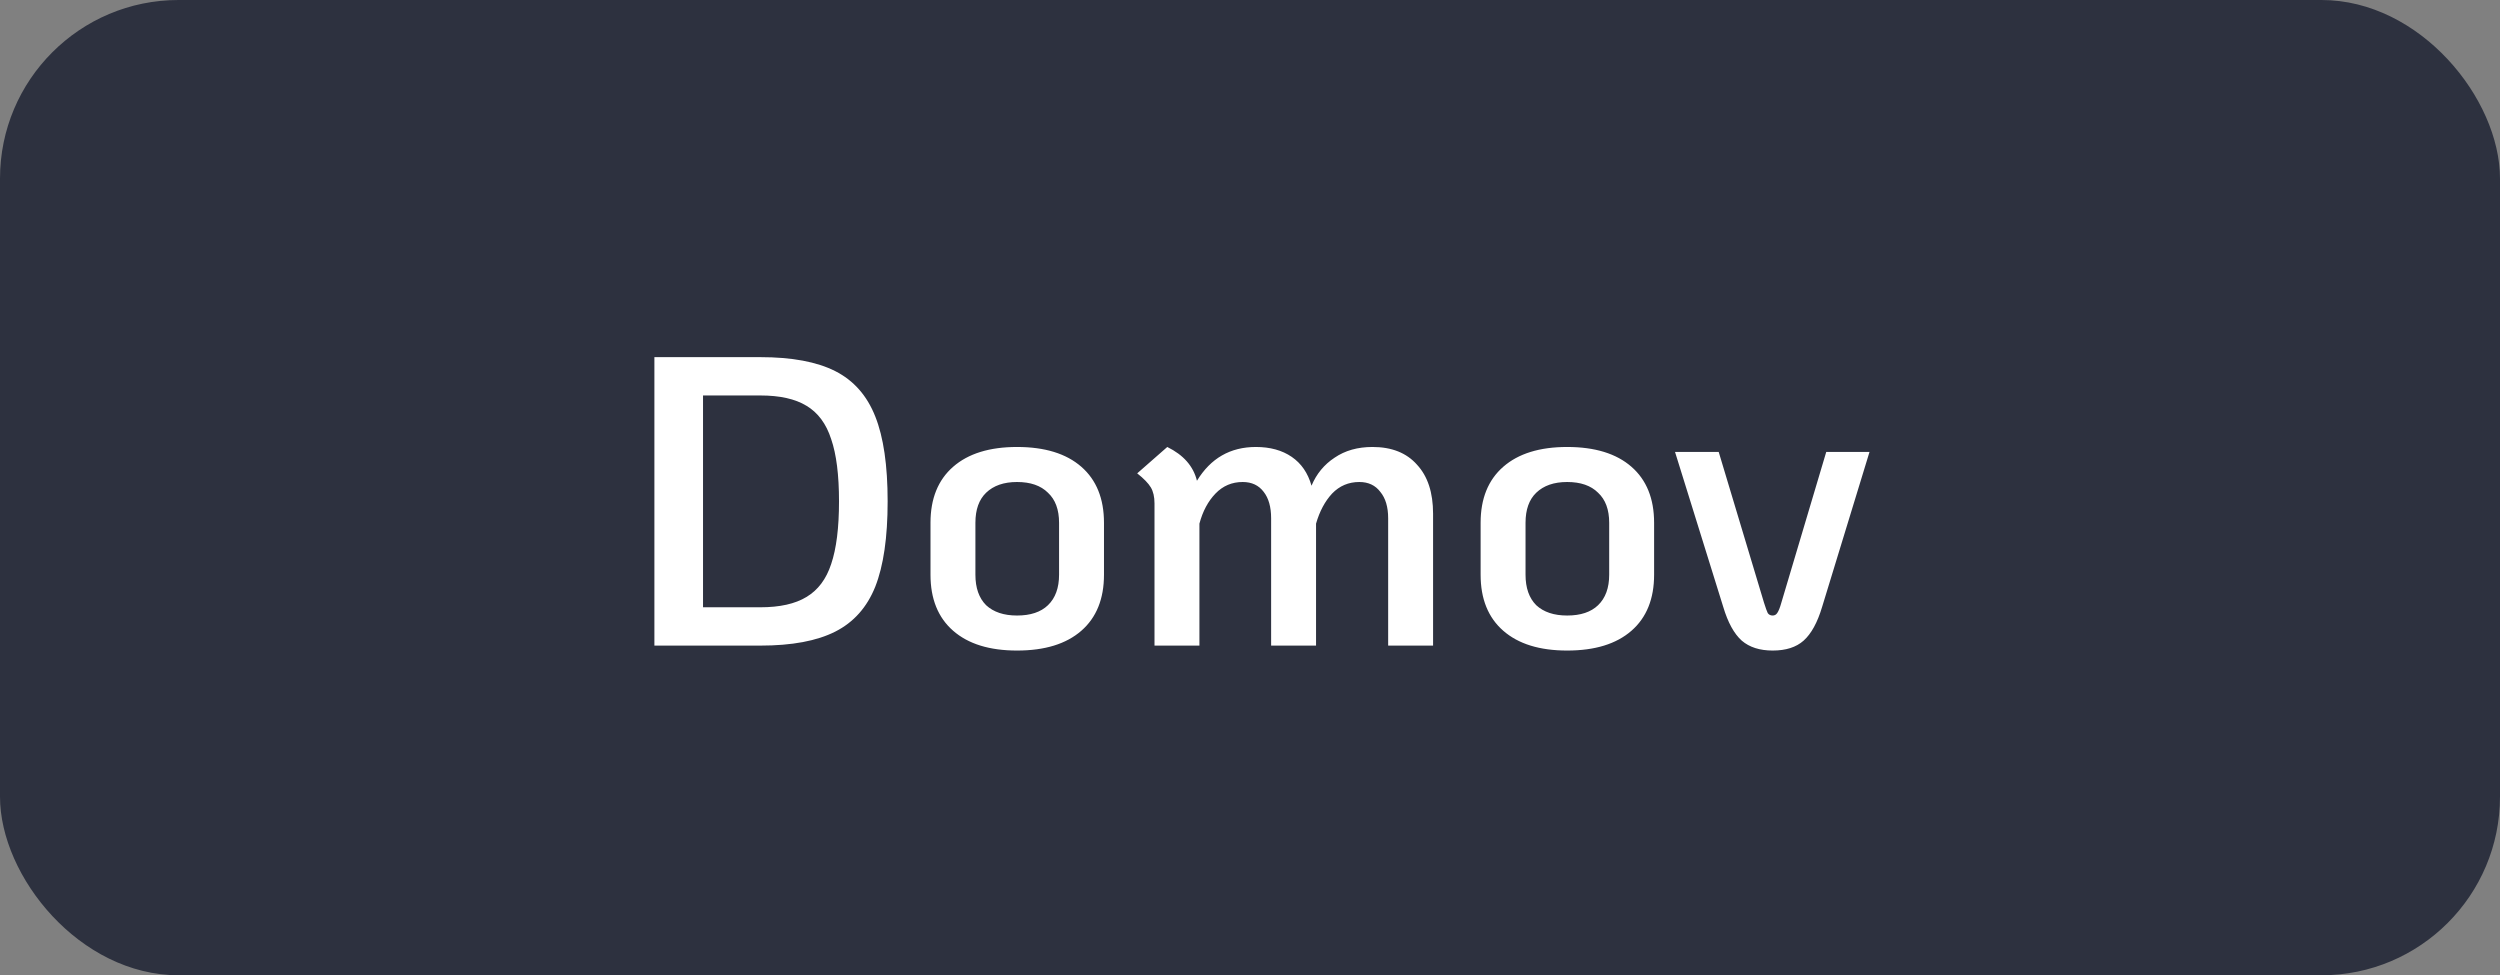 <svg width="182" height="71" viewBox="0 0 182 71" fill="none" xmlns="http://www.w3.org/2000/svg">
<rect x="0" y="0" width="182" height="71" fill="#808080" stroke="none"/>
<rect width="182" height="71" rx="13" fill="#2D313F"/>
<path d="M47.64 26H55.35C57.65 26 59.47 26.34 60.81 27.02C62.15 27.7 63.12 28.8 63.72 30.32C64.32 31.82 64.62 33.88 64.62 36.5C64.62 39.12 64.32 41.19 63.72 42.71C63.12 44.21 62.15 45.3 60.81 45.98C59.47 46.66 57.65 47 55.35 47H47.64V26ZM55.35 44.21C56.77 44.21 57.89 43.96 58.71 43.46C59.55 42.96 60.15 42.16 60.51 41.06C60.89 39.94 61.08 38.42 61.08 36.5C61.08 34.58 60.89 33.07 60.51 31.97C60.15 30.85 59.55 30.04 58.71 29.54C57.89 29.04 56.77 28.79 55.35 28.79H51.18V44.21H55.35ZM74.04 47.36C72.04 47.36 70.49 46.88 69.39 45.92C68.29 44.96 67.74 43.6 67.74 41.84V38.06C67.74 36.3 68.29 34.94 69.39 33.98C70.49 33.02 72.04 32.54 74.04 32.54C76.06 32.54 77.62 33.02 78.72 33.98C79.82 34.94 80.37 36.3 80.37 38.06V41.84C80.37 43.6 79.82 44.96 78.72 45.92C77.62 46.88 76.06 47.36 74.04 47.36ZM74.04 44.81C75.02 44.81 75.77 44.56 76.29 44.06C76.83 43.54 77.1 42.8 77.1 41.84V38.06C77.1 37.1 76.83 36.37 76.29 35.87C75.77 35.35 75.02 35.09 74.04 35.09C73.08 35.09 72.33 35.35 71.79 35.87C71.27 36.37 71.01 37.1 71.01 38.06V41.84C71.01 42.8 71.27 43.54 71.79 44.06C72.33 44.56 73.08 44.81 74.04 44.81ZM99.918 32.54C101.318 32.54 102.398 32.97 103.158 33.83C103.938 34.67 104.328 35.86 104.328 37.4V47H101.058V37.73C101.058 36.91 100.868 36.27 100.488 35.81C100.128 35.33 99.618 35.09 98.958 35.09C98.178 35.09 97.518 35.37 96.978 35.93C96.458 36.49 96.068 37.22 95.808 38.12V47H92.538V37.73C92.538 36.91 92.358 36.27 91.998 35.81C91.638 35.33 91.128 35.09 90.468 35.09C89.688 35.09 89.028 35.37 88.488 35.93C87.948 36.49 87.558 37.22 87.318 38.12V47H84.048V36.65C84.048 36.17 83.958 35.78 83.778 35.48C83.598 35.18 83.268 34.84 82.788 34.46L84.978 32.54C86.158 33.12 86.878 33.94 87.138 35C88.138 33.36 89.568 32.54 91.428 32.54C92.468 32.54 93.338 32.78 94.038 33.26C94.738 33.74 95.218 34.44 95.478 35.36C95.838 34.5 96.398 33.82 97.158 33.32C97.918 32.8 98.838 32.54 99.918 32.54ZM114.089 47.36C112.089 47.36 110.539 46.88 109.439 45.92C108.339 44.96 107.789 43.6 107.789 41.84V38.06C107.789 36.3 108.339 34.94 109.439 33.98C110.539 33.02 112.089 32.54 114.089 32.54C116.109 32.54 117.669 33.02 118.769 33.98C119.869 34.94 120.419 36.3 120.419 38.06V41.84C120.419 43.6 119.869 44.96 118.769 45.92C117.669 46.88 116.109 47.36 114.089 47.36ZM114.089 44.81C115.069 44.81 115.819 44.56 116.339 44.06C116.879 43.54 117.149 42.8 117.149 41.84V38.06C117.149 37.1 116.879 36.37 116.339 35.87C115.819 35.35 115.069 35.09 114.089 35.09C113.129 35.09 112.379 35.35 111.839 35.87C111.319 36.37 111.059 37.1 111.059 38.06V41.84C111.059 42.8 111.319 43.54 111.839 44.06C112.379 44.56 113.129 44.81 114.089 44.81ZM129.051 47.36C128.111 47.36 127.361 47.12 126.801 46.64C126.241 46.14 125.791 45.32 125.451 44.18L121.941 32.9H125.121L128.421 43.88C128.541 44.26 128.631 44.51 128.691 44.63C128.771 44.75 128.891 44.81 129.051 44.81C129.191 44.81 129.301 44.75 129.381 44.63C129.481 44.49 129.581 44.24 129.681 43.88L132.951 32.9H136.101L132.651 44.18C132.311 45.32 131.861 46.14 131.301 46.64C130.761 47.12 130.011 47.36 129.051 47.36Z" fill="white"/>
</svg>
